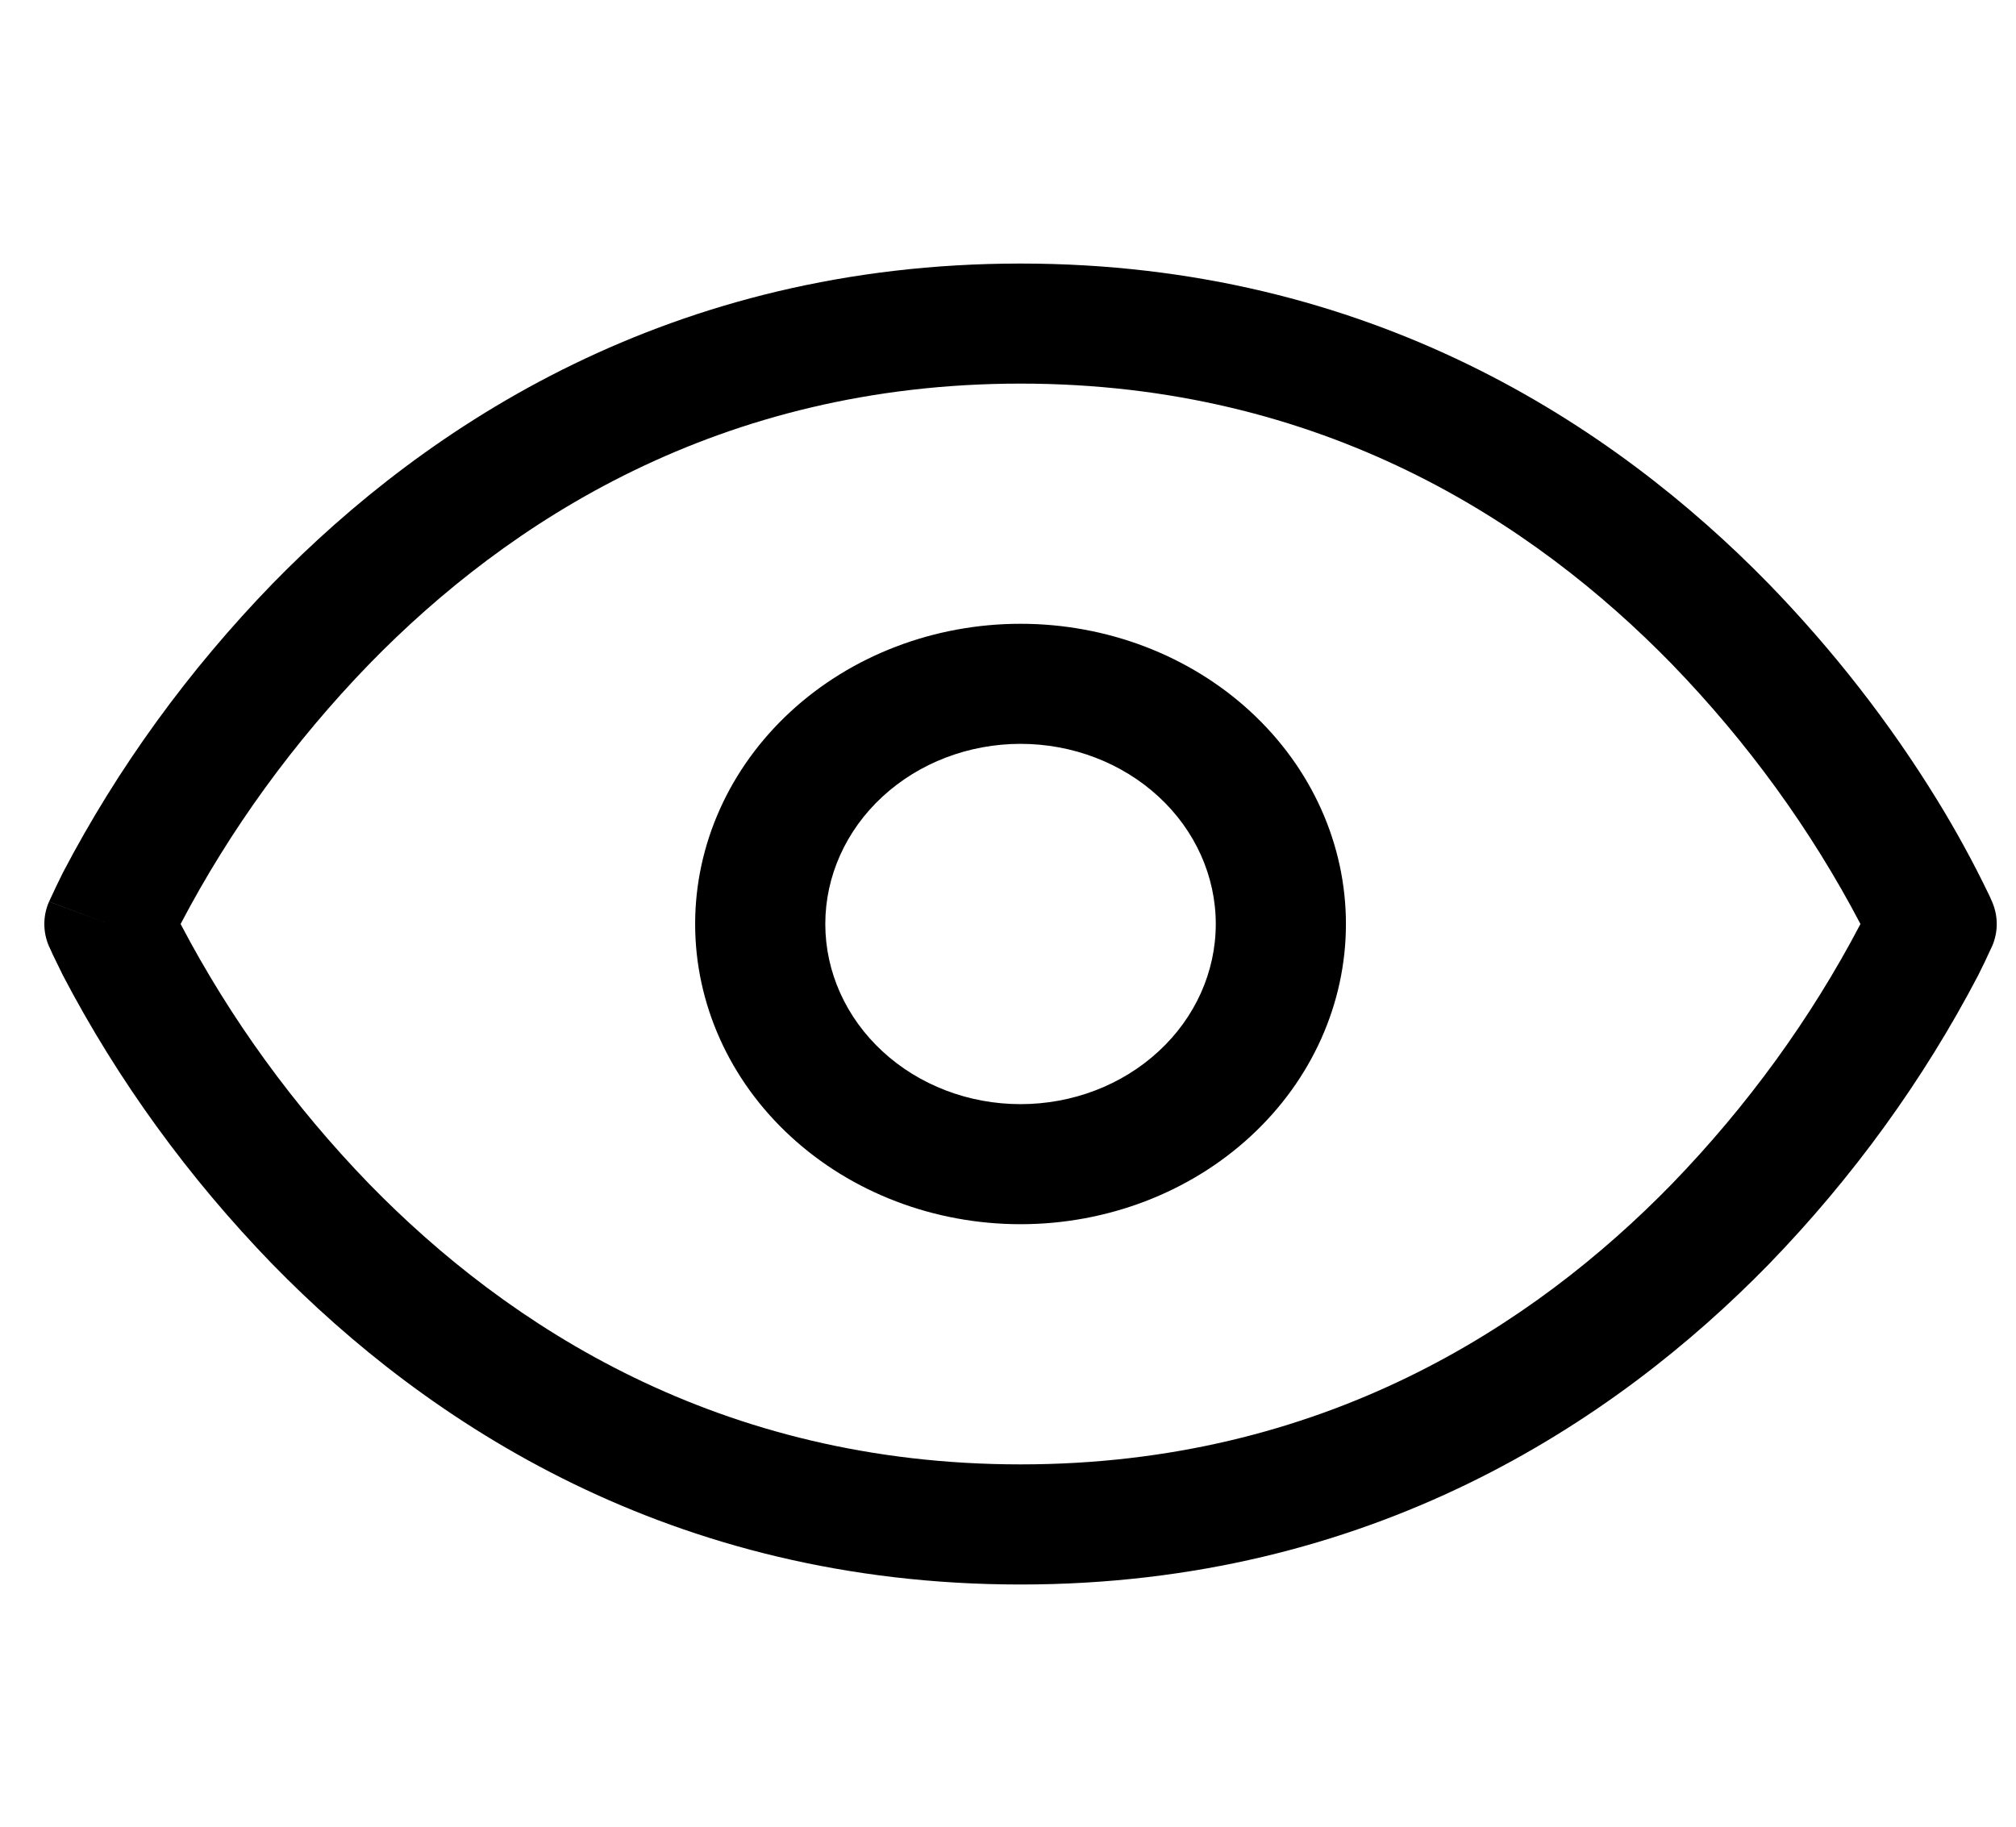 <svg width="32" height="29" viewBox="0 0 32 29" fill="none" xmlns="http://www.w3.org/2000/svg">
<g clip-path="url(#clip0_84_182)">
<path d="M1.737 14.669L0.778 14.315C0.679 14.542 0.679 14.796 0.778 15.024L1.737 14.669ZM30.661 14.669L31.62 15.024C31.719 14.796 31.719 14.542 31.62 14.315L30.661 14.669ZM16.199 23.248C11.418 23.248 8.061 21.052 5.863 18.799C4.662 17.559 3.654 16.17 2.869 14.673C2.812 14.56 2.756 14.445 2.704 14.33L2.696 14.316L1.737 14.669L0.778 15.024V15.028L0.784 15.035C0.802 15.075 0.82 15.116 0.838 15.155L0.999 15.485C1.87 17.15 2.99 18.694 4.326 20.072C6.778 22.585 10.65 25.155 16.199 25.155V23.248ZM1.737 14.669L2.696 15.024L2.704 15.009C2.754 14.892 2.809 14.778 2.869 14.665C3.654 13.168 4.662 11.78 5.863 10.54C8.059 8.286 11.418 6.09 16.199 6.09V4.184C10.65 4.184 6.776 6.754 4.326 9.266C2.99 10.644 1.87 12.188 0.999 13.853C0.924 14.002 0.853 14.152 0.784 14.303L0.78 14.311V14.313H0.776L1.737 14.669ZM16.199 6.09C20.98 6.09 24.337 8.286 26.535 10.54C27.736 11.78 28.744 13.168 29.529 14.665C29.587 14.779 29.642 14.893 29.694 15.009L29.703 15.022L30.661 14.669L31.62 14.315V14.311L31.614 14.303C31.598 14.262 31.58 14.222 31.56 14.183C31.317 13.68 31.048 13.188 30.754 12.709C29.997 11.476 29.098 10.322 28.073 9.266C25.62 6.754 21.748 4.184 16.199 4.184V6.09ZM30.661 14.669C30.341 14.552 30.022 14.434 29.703 14.315L29.696 14.33L29.665 14.397L29.529 14.673C28.744 16.17 27.736 17.559 26.535 18.799C24.339 21.052 20.98 23.248 16.199 23.248V25.155C21.748 25.155 25.622 22.585 28.073 20.074C29.409 18.696 30.528 17.151 31.399 15.485C31.474 15.337 31.545 15.187 31.614 15.035L31.618 15.028V15.026L31.62 15.024L30.661 14.669ZM16.199 17.529C15.377 17.529 14.589 17.228 14.008 16.691C13.427 16.155 13.1 15.428 13.1 14.669H11.034C11.034 15.933 11.578 17.146 12.547 18.039C13.515 18.933 14.829 19.435 16.199 19.435V17.529ZM19.298 14.669C19.298 15.428 18.972 16.155 18.39 16.691C17.809 17.228 17.021 17.529 16.199 17.529V19.435C17.569 19.435 18.883 18.933 19.851 18.039C20.82 17.146 21.364 15.933 21.364 14.669H19.298ZM16.199 11.809C17.021 11.809 17.809 12.111 18.39 12.647C18.972 13.183 19.298 13.911 19.298 14.669H21.364C21.364 13.405 20.82 12.193 19.851 11.299C18.883 10.405 17.569 9.903 16.199 9.903V11.809ZM16.199 9.903C14.829 9.903 13.515 10.405 12.547 11.299C11.578 12.193 11.034 13.405 11.034 14.669H13.1C13.1 13.911 13.427 13.183 14.008 12.647C14.589 12.111 15.377 11.809 16.199 11.809V9.903Z" fill="black"/>
</g>
<defs>
<clipPath id="clip0_84_182">
<rect width="30.99" height="28.597" fill="white" transform="translate(0.704 0.371)"/>
</clipPath>
</defs>
</svg>

